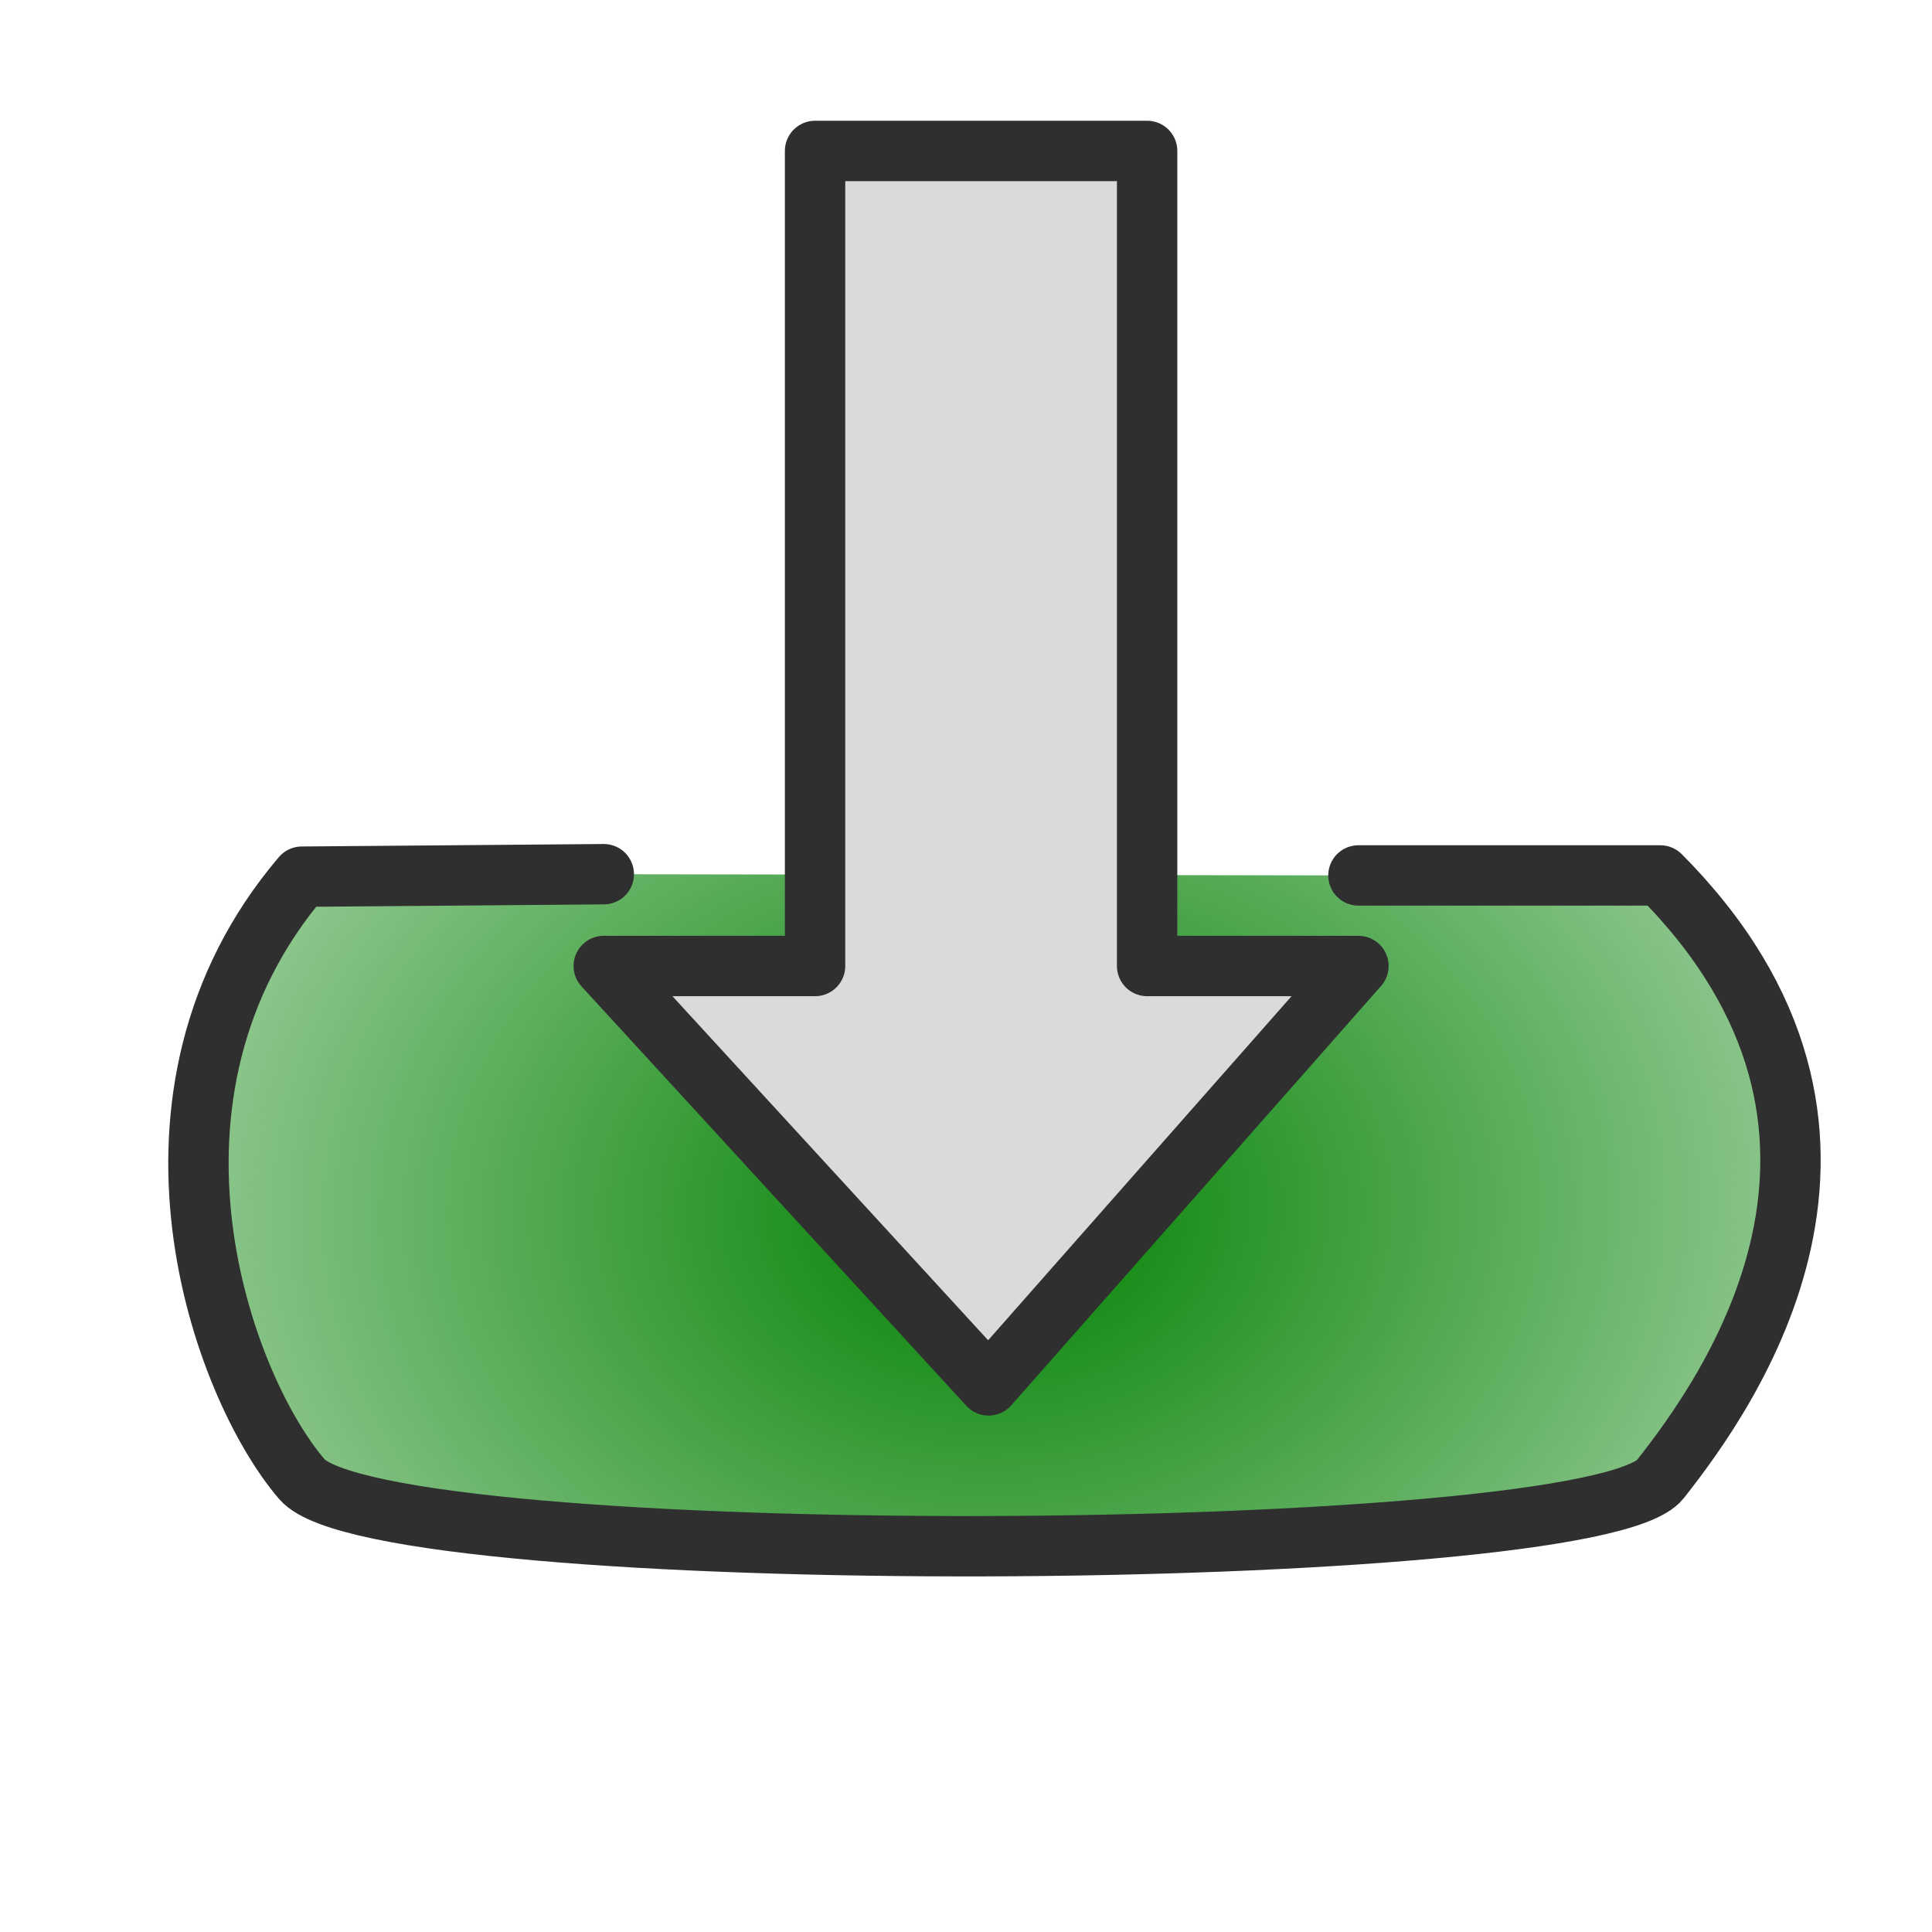 <?xml version="1.0" encoding="UTF-8" standalone="no"?>
<!-- Created with Inkscape (http://www.inkscape.org/) -->

<svg
   xmlns:osb="http://www.openswatchbook.org/uri/2009/osb"
   xmlns:dc="http://purl.org/dc/elements/1.1/"
   xmlns:cc="http://creativecommons.org/ns#"
   xmlns:rdf="http://www.w3.org/1999/02/22-rdf-syntax-ns#"
   xmlns:svg="http://www.w3.org/2000/svg"
   xmlns="http://www.w3.org/2000/svg"
   xmlns:xlink="http://www.w3.org/1999/xlink"
   xmlns:sodipodi="http://sodipodi.sourceforge.net/DTD/sodipodi-0.dtd"
   xmlns:inkscape="http://www.inkscape.org/namespaces/inkscape"
   width="64"
   height="64"
   id="svg3360"
   version="1.1"
   inkscape:version="0.91 r13725"
   viewBox="0 0 64 64"
   sodipodi:docname="saved.svg">
  <defs
     id="defs3362">
    <linearGradient
       inkscape:collect="always"
       id="linearGradient10487">
      <stop
         style="stop-color:#008000;stop-opacity:1;"
         offset="0"
         id="stop10489" />
      <stop
         style="stop-color:#008000;stop-opacity:0;"
         offset="1"
         id="stop10491" />
    </linearGradient>
    <linearGradient
       id="linearGradient8656"
       osb:paint="solid">
      <stop
         style="stop-color:#000000;stop-opacity:1;"
         offset="0"
         id="stop8658" />
    </linearGradient>
    <linearGradient
       id="linearGradient8538"
       osb:paint="gradient">
      <stop
         style="stop-color:#dadada;stop-opacity:1;"
         offset="0"
         id="stop8540" />
      <stop
         style="stop-color:#dadada;stop-opacity:0;"
         offset="1"
         id="stop8542" />
    </linearGradient>
    <radialGradient
       inkscape:collect="always"
       xlink:href="#linearGradient10487"
       id="radialGradient10497"
       cx="32.939"
       cy="40.089"
       fx="32.939"
       fy="40.089"
       r="27.363"
       gradientTransform="matrix(1.756,-0.044,0.034,1.355,-26.273,-12.787)"
       gradientUnits="userSpaceOnUse" />
  </defs>
  <sodipodi:namedview
     id="base"
     pagecolor="#ffffff"
     bordercolor="#666666"
     borderopacity="1.0"
     inkscape:pageopacity="0.0"
     inkscape:pageshadow="2"
     inkscape:zoom="12.098688"
     inkscape:cx="21.917701"
     inkscape:cy="26.921321"
     inkscape:current-layer="layer1"
     showgrid="true"
     inkscape:document-units="px"
     inkscape:grid-bbox="true"
     showguides="true"
     inkscape:snap-grids="true"
     inkscape:snap-to-guides="false"
     inkscape:window-width="1920"
     inkscape:window-height="1056"
     inkscape:window-x="0"
     inkscape:window-y="24"
     inkscape:window-maximized="1">
    <inkscape:grid
       type="xygrid"
       id="grid3368" />
  </sodipodi:namedview>
  <g
     id="layer1"
     inkscape:label="Layer 1"
     inkscape:groupmode="layer">
    <path
       style="fill:url(#radialGradient10497);fill-opacity:1;fill-rule:evenodd;stroke:#2f2f2f;stroke-width:2;stroke-linecap:round;stroke-linejoin:round;stroke-miterlimit:4;stroke-dasharray:none;stroke-opacity:1;opacity:1"
       d="M 20.001,28.959 9.999,29.041 C 3.834,36.287 7.359,45.927 10,49 c 2.641,3.073 42.754,2.847 45,0 2.246,-2.847 8.464,-11.499 0,-20 l -10,0 0,0"
       id="path7071"
       inkscape:connector-curvature="0"
       sodipodi:nodetypes="cczzccc" />
    <path
       style="fill:#dadada;fill-rule:evenodd;stroke:#2f2f2f;stroke-width:2;stroke-linecap:round;stroke-linejoin:round;stroke-miterlimit:4;stroke-dasharray:none;stroke-opacity:1;fill-opacity:1;opacity:1"
       d="m 27,5 11,0 0,27 7,0 L 32.748,45.893 20,32 l 7,0 z"
       id="path7075"
       inkscape:connector-curvature="0"
       sodipodi:nodetypes="cccccccc" />
  </g>
</svg>
